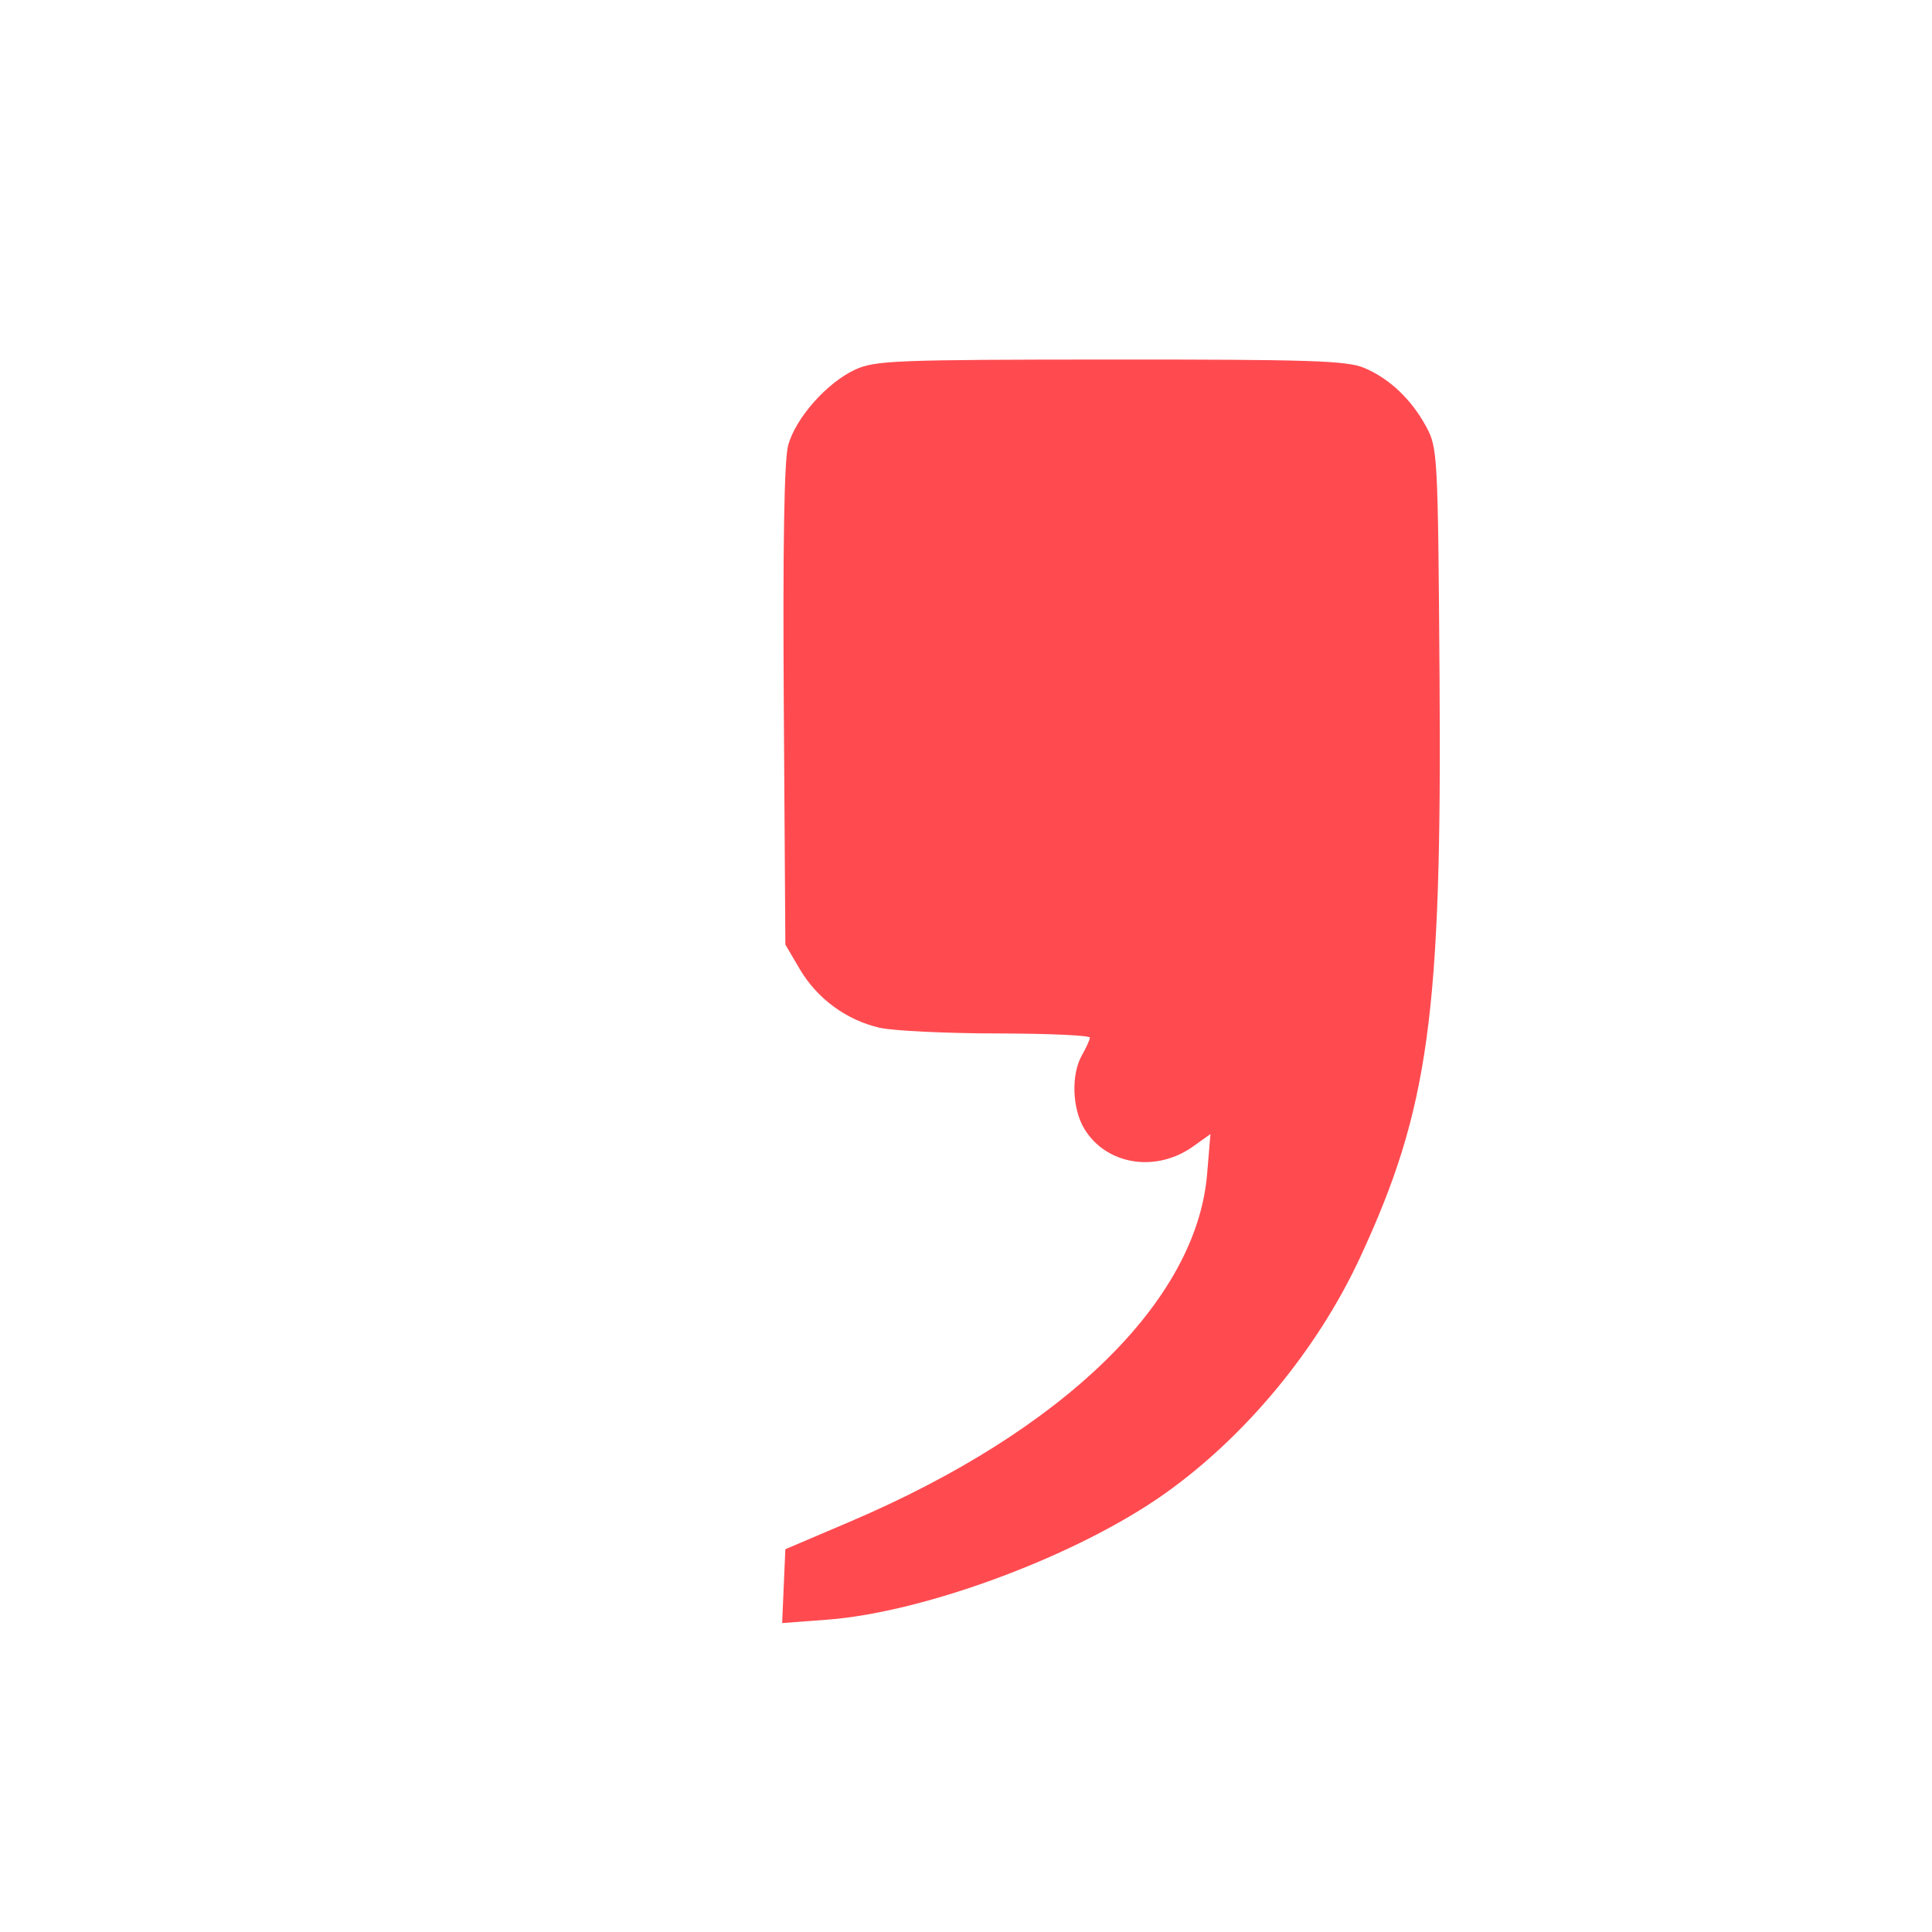 <?xml version="1.0" encoding="UTF-8" standalone="no"?>
<!-- Created with Inkscape (http://www.inkscape.org/) -->

<svg
   width="432.699"
   height="432.699"
   viewBox="0 0 114.485 114.485"
   version="1.1"
   id="svg2533"
   xml:space="preserve"
   inkscape:version="1.2 (dc2aedaf03, 2022-05-15)"
   sodipodi:docname="COPY2.svg"
   xmlns:inkscape="http://www.inkscape.org/namespaces/inkscape"
   xmlns:sodipodi="http://sodipodi.sourceforge.net/DTD/sodipodi-0.dtd"
   xmlns="http://www.w3.org/2000/svg"
   xmlns:svg="http://www.w3.org/2000/svg"><sodipodi:namedview
     id="namedview2535"
     pagecolor="#ffffff"
     bordercolor="#000000"
     borderopacity="0.25"
     inkscape:showpageshadow="2"
     inkscape:pageopacity="0.0"
     inkscape:pagecheckerboard="0"
     inkscape:deskcolor="#d1d1d1"
     inkscape:document-units="px"
     showgrid="false"
     inkscape:zoom="0.46769781"
     inkscape:cx="553.77638"
     inkscape:cy="498.18493"
     inkscape:window-width="1366"
     inkscape:window-height="705"
     inkscape:window-x="-8"
     inkscape:window-y="-8"
     inkscape:window-maximized="1"
     inkscape:current-layer="layer2" /><defs
     id="defs2530" /><g
     inkscape:label="Capa 1"
     inkscape:groupmode="layer"
     id="layer1"><path
       style="fill:#ff4b50;fill-opacity:1;stroke-width:0.489"
       d="m 124.794,183.257 0.146,-3.346 5.864,-2.5 c 19.331,-8.242 31.385,-19.974 32.349,-31.483 l 0.304,-3.632 -1.589,1.131 c -3.354,2.388 -7.845,1.663 -9.827,-1.588 -1.119,-1.835 -1.223,-4.949 -0.225,-6.695 0.384,-0.672 0.706,-1.387 0.716,-1.588 0.009,-0.202 -3.776,-0.372 -8.412,-0.378 -4.636,-0.007 -9.419,-0.238 -10.628,-0.514 -3.008,-0.686 -5.671,-2.637 -7.239,-5.304 l -1.313,-2.233 -0.141,-21.622 c -0.095,-14.54 0.034,-22.272 0.393,-23.606 0.668,-2.48 3.533,-5.711 6.101,-6.881 1.793,-0.817 3.699,-0.891 23.105,-0.901 18.033,-0.009 21.418,0.101 22.967,0.748 2.305,0.963 4.303,2.855 5.649,5.349 1.027,1.903 1.059,2.514 1.202,22.934 0.212,30.313 -0.969,38.897 -7.2,52.329 -3.864,8.33 -10.358,16.185 -17.68,21.386 -7.898,5.61 -21.72,10.77 -30.631,11.435 l -4.055,0.303 z"
       id="path4225"
       sodipodi:nodetypes="ssscsssccssccssccsssssccs"
       transform="matrix(0.654,0,0,0.654,-35.173,-25.859)" /></g><g
     inkscape:groupmode="layer"
     id="layer2"
     inkscape:label="Capa 2" /></svg>
